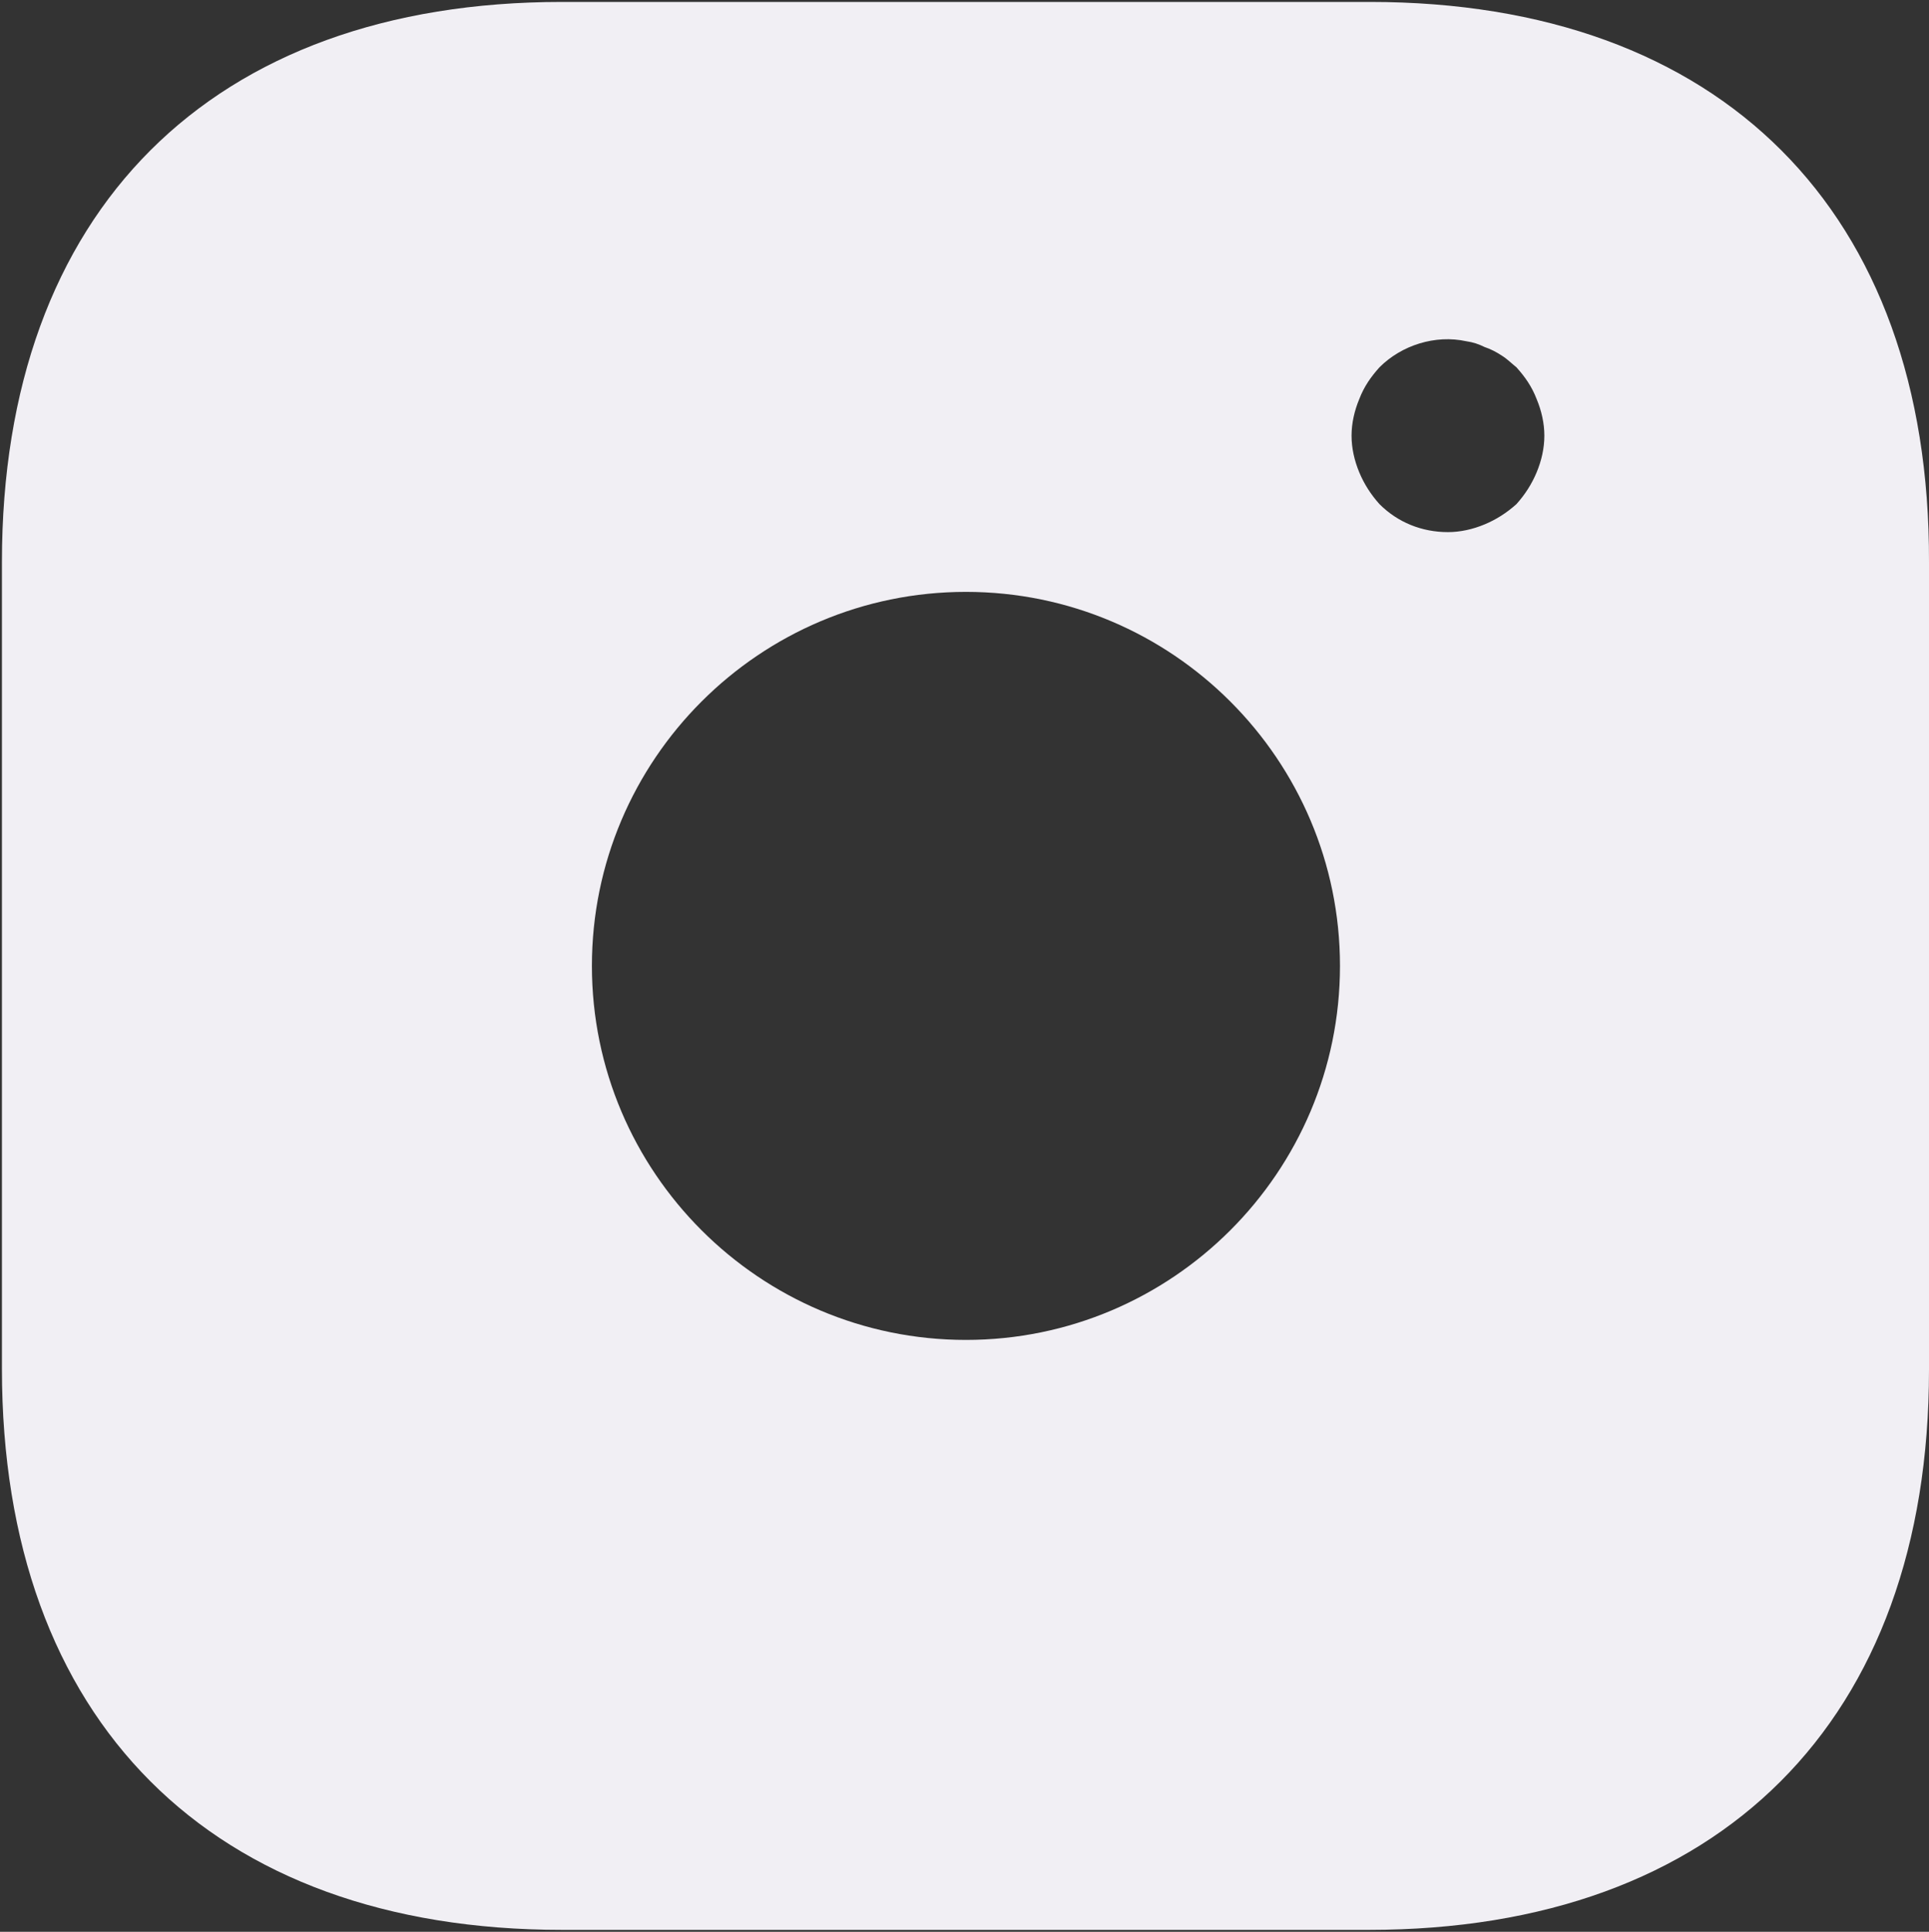 <svg width="667" height="668" viewBox="0 0 667 668" fill="none" xmlns="http://www.w3.org/2000/svg">
<rect x="0" y="0" width="667" height="668" fill="#333333" stroke="none"/>
<path d="M473.667 0.667H194.333C73 0.667 0.667 73 0.667 194.333V473.333C0.667 595 73 667.333 194.333 667.333H473.333C594.666 667.333 667 595 667 473.667V194.333C667.333 73 595 0.667 473.667 0.667ZM334 463.333C262.666 463.333 204.666 405.333 204.666 334C204.666 262.666 262.666 204.666 334 204.666C405.333 204.666 463.333 262.666 463.333 334C463.333 405.333 405.333 463.333 334 463.333ZM531.333 163.333C529.666 167.333 527.333 171 524.333 174.333C521 177.333 517.333 179.666 513.333 181.333C509.333 183 505 184 500.666 184C491.666 184 483.333 180.666 477 174.333C474 171 471.666 167.333 470 163.333C468.333 159.333 467.333 155 467.333 150.666C467.333 146.333 468.333 142 470 138C471.666 133.666 474 130.333 477 127C484.667 119.333 496.333 115.666 507 118C509.333 118.333 511.333 119 513.333 120C515.333 120.666 517.333 121.667 519.333 123C521 124 522.666 125.666 524.333 127C527.333 130.333 529.666 133.666 531.333 138C533 142 534 146.333 534 150.666C534 155 533 159.333 531.333 163.333Z" fill="#F1EFF4"/>
</svg>
